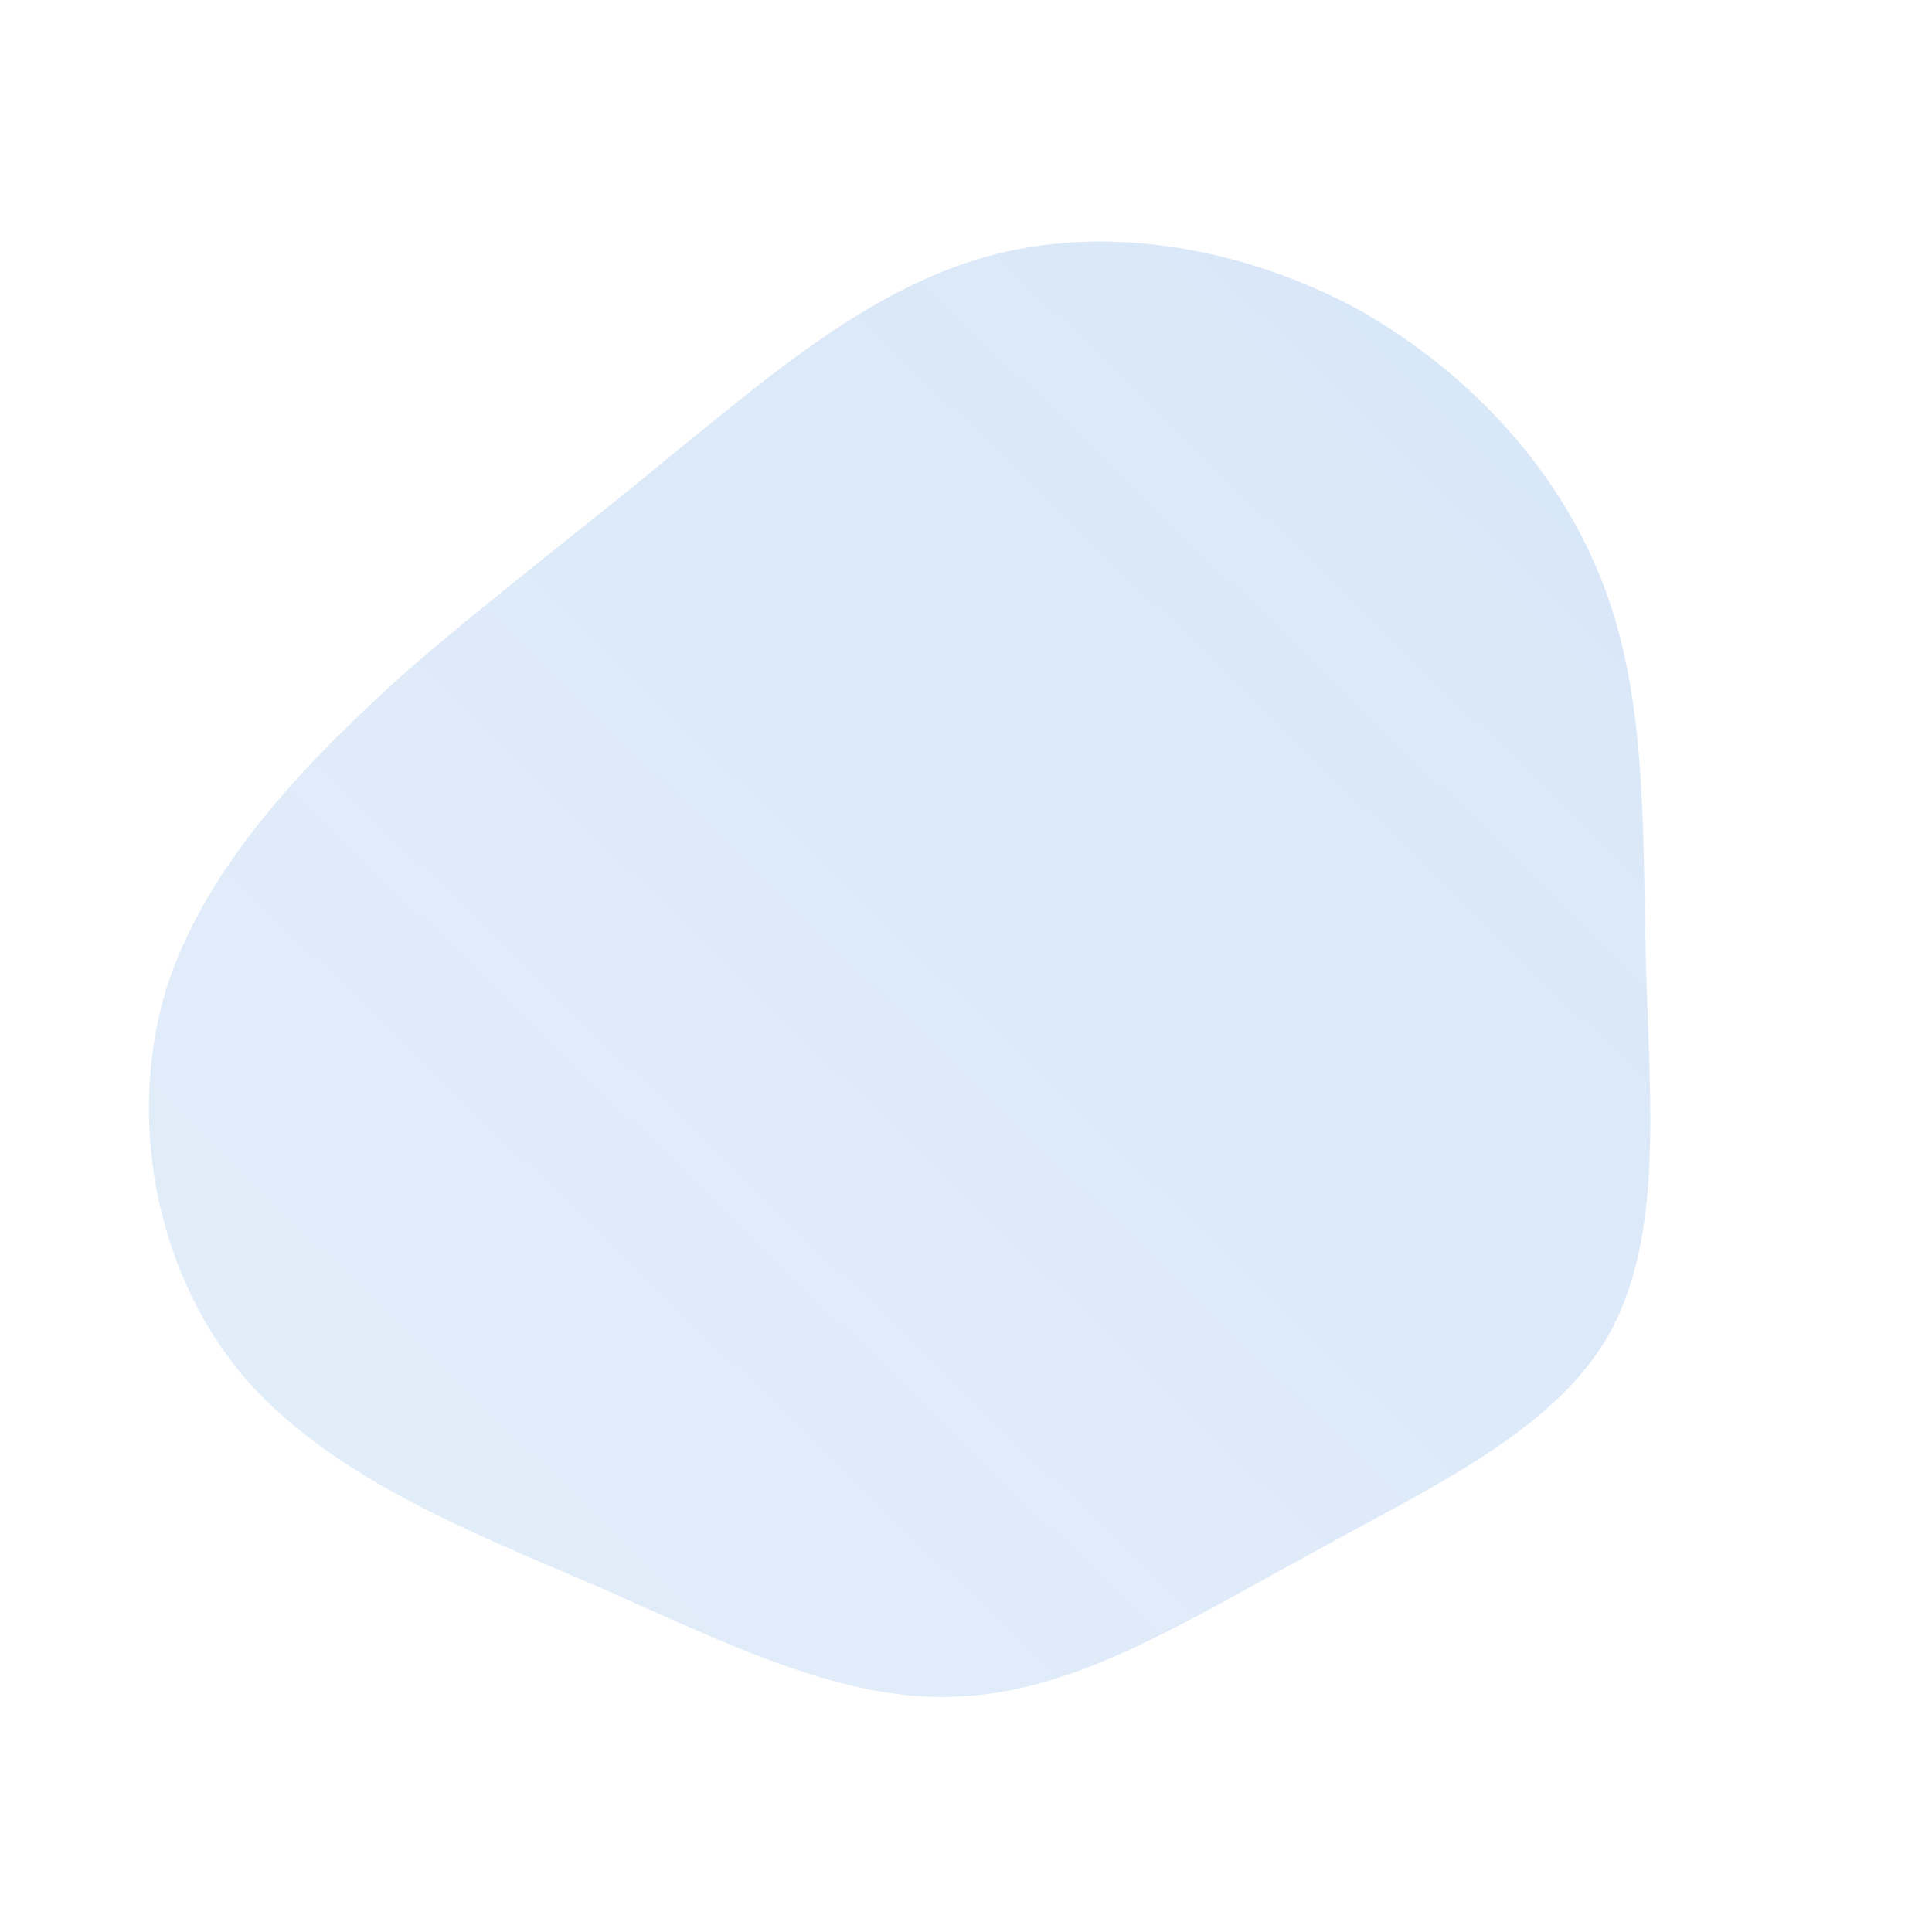 <!--?xml version="1.0" standalone="no"?-->
              <svg id="sw-js-blob-svg" viewBox="0 0 100 100" xmlns="http://www.w3.org/2000/svg" version="1.1">
                    <defs> 
                        <linearGradient id="sw-gradient" x1="0" x2="1" y1="1" y2="0">
                            <stop id="stop1" stop-color="rgba(59, 133, 219, 0.14)" offset="0%"></stop>
                            <stop id="stop2" stop-color="rgba(59, 133, 219, 0.2)" offset="100%"></stop>
                        </linearGradient>
                    </defs>
                <path fill="url(#sw-gradient)" d="M19.9,-34.2C25.8,-31,30.7,-25.8,33,-19.7C35.3,-13.7,35,-6.8,35.2,0.1C35.4,7.1,36.1,14.2,33.2,19.2C30.3,24.2,23.8,27.1,17.7,30.5C11.6,33.8,5.8,37.5,-0.2,37.8C-6.2,38.2,-12.3,35.1,-19.1,32.1C-25.9,29.2,-33.2,26.3,-37.6,21C-42,15.6,-43.4,7.8,-41.4,1.2C-39.3,-5.4,-33.8,-10.9,-28.9,-15.3C-23.9,-19.6,-19.5,-22.9,-14.8,-26.8C-10.1,-30.6,-5,-35,1,-36.7C7,-38.4,13.9,-37.3,19.9,-34.2Z" width="100%" height="100%" transform="translate(50 50)" stroke-width="0" style="transition: all 0.3s ease 0s;" stroke="url(#sw-gradient)"></path>
              </svg>